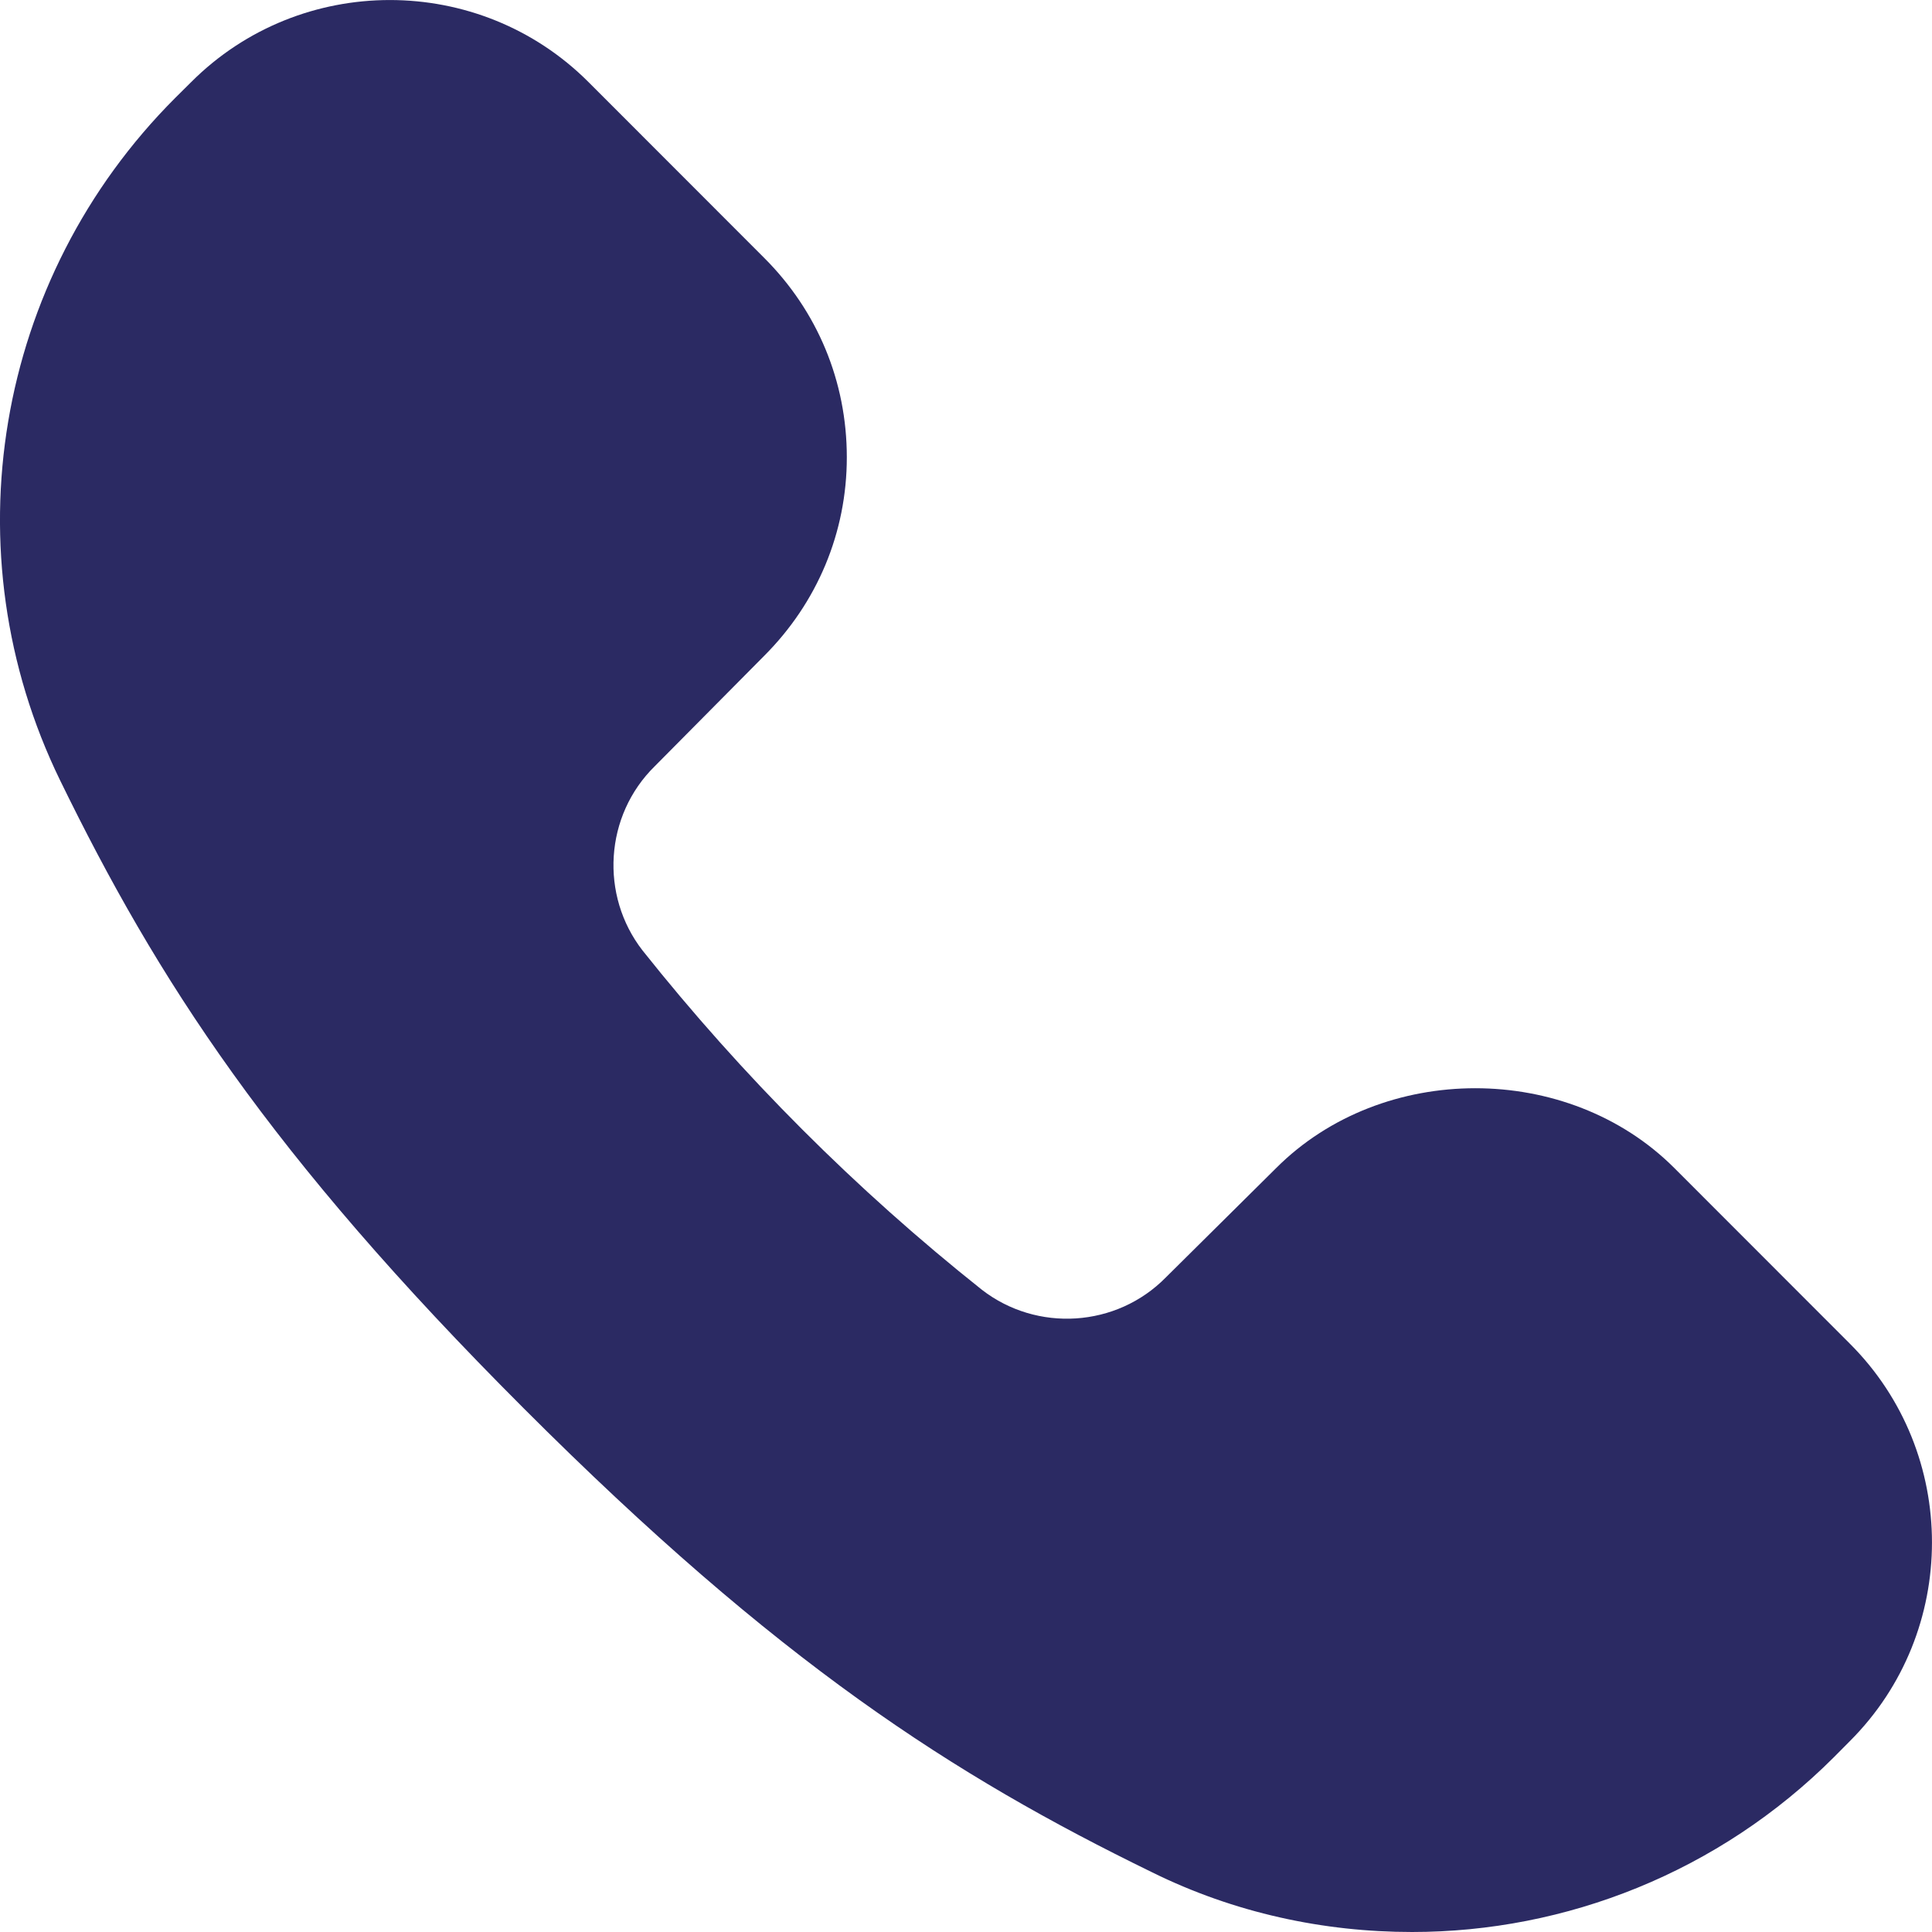 <svg width="16" height="16" viewBox="0 0 16 16" fill="none" xmlns="http://www.w3.org/2000/svg">
<path d="M15.321 14.418C16.226 13.513 16.226 12.034 15.321 11.129L13.866 9.673C12.985 8.792 11.45 8.792 10.569 9.673L9.656 10.578C9.247 10.995 8.586 11.035 8.13 10.68C7.091 9.854 6.147 8.91 5.321 7.871C4.967 7.415 5.006 6.754 5.423 6.345L6.328 5.432C6.769 4.991 7.013 4.409 7.013 3.787C7.013 3.158 6.769 2.575 6.328 2.135L4.873 0.679C3.968 -0.226 2.489 -0.226 1.584 0.679L1.45 0.812C-0.045 2.308 -0.423 4.574 0.498 6.463C1.3 8.107 2.229 9.555 4.338 11.664C6.446 13.773 7.894 14.702 9.538 15.504C10.223 15.843 10.963 16 11.694 16C12.969 16 14.236 15.504 15.188 14.552L15.321 14.418Z" fill="#2B2A63"/>
</svg>
